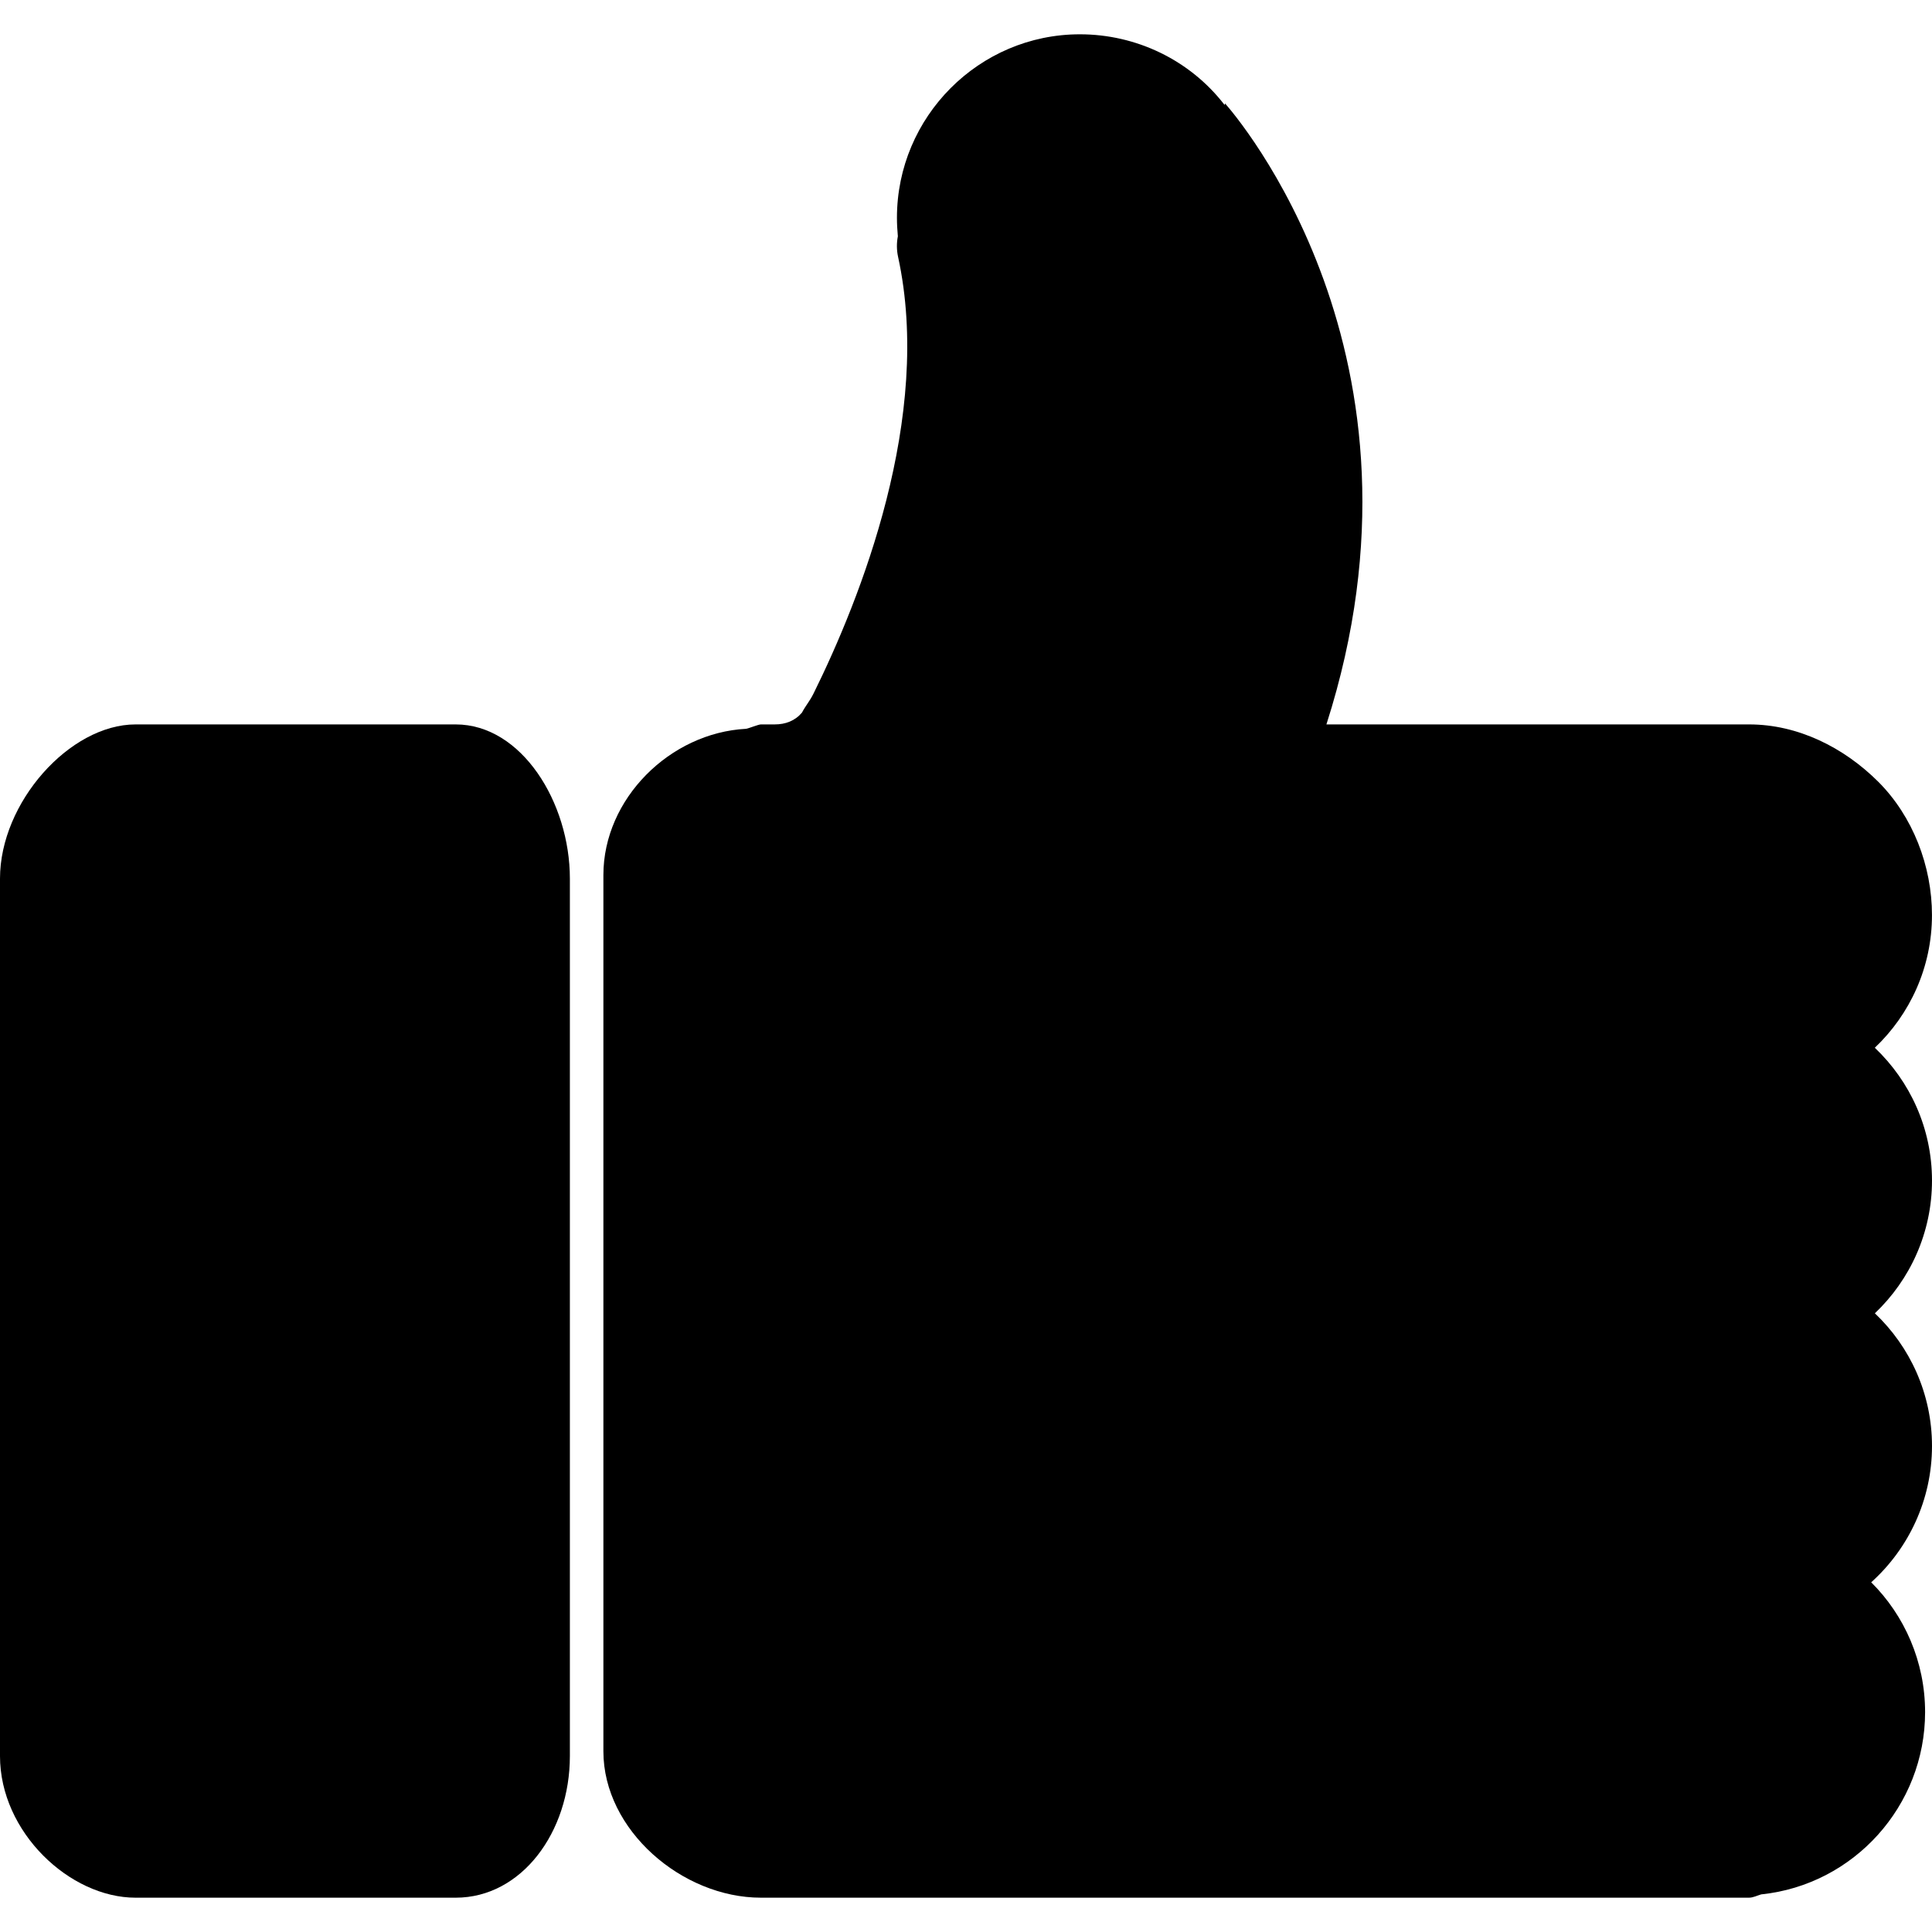 <?xml version="1.0" encoding="iso-8859-1"?>
<!-- Generator: Adobe Illustrator 16.0.0, SVG Export Plug-In . SVG Version: 6.00 Build 0)  -->
<!DOCTYPE svg PUBLIC "-//W3C//DTD SVG 1.1//EN" "http://www.w3.org/Graphics/SVG/1.1/DTD/svg11.dtd">
<svg version="1.1" id="Capa_1" xmlns="http://www.w3.org/2000/svg" xmlns:xlink="http://www.w3.org/1999/xlink" x="0px" y="0px"
	 width="354.385px" height="354.385px" viewBox="0 0 354.385 354.385" style="enable-background:new 0 0 354.385 354.385;"
	 xml:space="preserve">
<g>
	<g>
		<path d="M83.59,132.88H24.86C12.802,132.88,0,147.189,0,161.159v160.962c0,13.967,12.802,25.971,24.86,25.971h58.73
			c12.07,0,20.942-12.004,20.942-25.971V161.159C104.532,147.189,95.66,132.88,83.59,132.88z"/>
		<path d="M343.895,192.189c6.449-6.113,10.484-14.766,10.484-24.341c0-8.959-3.494-18.089-9.836-24.437
			c-6.341-6.326-14.76-10.532-23.707-10.532c-0.012,0-0.012,0-0.023,0h-77.51c21.671-67.638-16.825-111.878-18.573-113.884
			c-0.036-0.036-0.072,0.282-0.114,0.246c-6.347-8.239-16.2-12.949-26.535-12.949c-18.507,0-33.555,15.144-33.555,33.65
			c0,1.12,0.063,2.282,0.168,3.402c-0.24,1.225-0.229,2.516,0.036,3.75c6.413,29.387-6.941,62.786-15.483,80.08
			c-0.732,1.486-1.45,2.219-2.141,3.54c-1.285,1.514-3.023,2.165-4.999,2.165h-2.531c-0.468,0-2.258,0.744-2.726,0.805
			c-13.958,0.732-26.169,12.832-26.169,26.823v160.736c0,14.46,14.45,26.848,28.895,26.848h181.237c0.78,0,1.525-0.402,2.245-0.606
			c16.994-1.76,30.061-16.226,30.061-33.435c0-9.248-3.771-17.732-9.884-23.81c6.833-6.148,11.15-15.102,11.15-24.998
			c0-9.571-4.028-18.23-10.478-24.343c6.449-6.125,10.478-14.784,10.478-24.355C354.385,206.967,350.344,198.314,343.895,192.189z"
			/>
	</g>
</g>
<g>
</g>
<g>
</g>
<g>
</g>
<g>
</g>
<g>
</g>
<g>
</g>
<g>
</g>
<g>
</g>
<g>
</g>
<g>
</g>
<g>
</g>
<g>
</g>
<g>
</g>
<g>
</g>
<g>
</g>
</svg>
